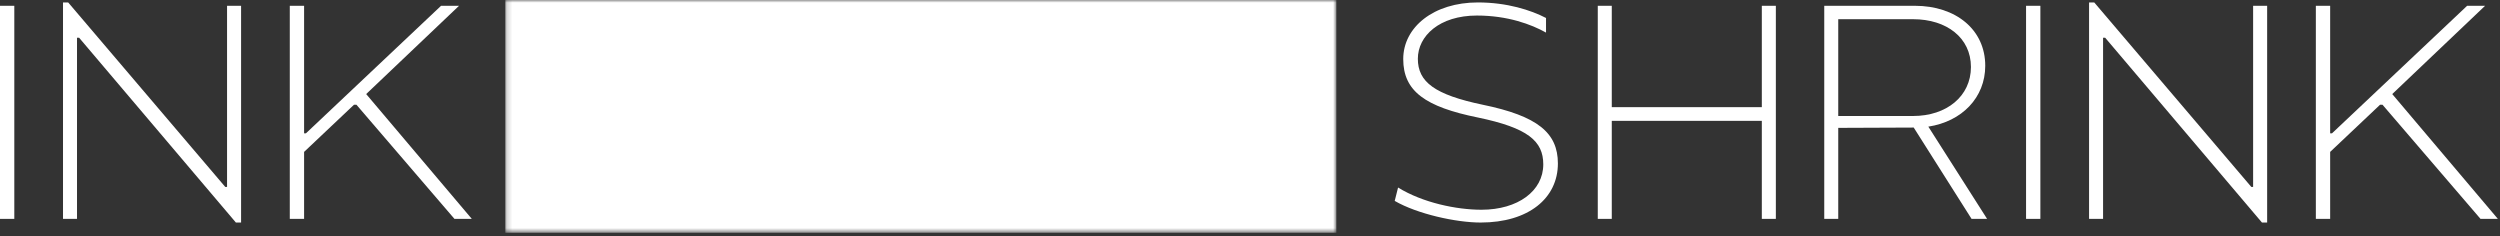 <svg width="466" height="44" viewBox="0 0 466 44" fill="none" xmlns="http://www.w3.org/2000/svg">
<rect x="0" y="0" width="466" height="44" fill="#333333" stroke="none"/>
<mask id="mask0_34_883" style="mask-type:luminance" maskUnits="userSpaceOnUse" x="94" y="0" width="156" height="44">
<path d="M94.185 0H249.101V43.385H94.185V0Z" fill="white"/>
</mask>
<g mask="url(#mask0_34_883)">
<path d="M94.185 0H249.101V43.385H94.185V0Z" fill="white"/>
</g>
<path d="M0 40.798H2.667V1.08H0V40.798Z" fill="white"/>
<path d="M43.969 41.481H44.938V1.08H42.323V34.84H41.985L12.709 0.455H11.745V40.798H14.354V7.038H14.75L43.969 41.481Z" fill="white"/>
<path d="M54.016 40.798H56.683V28.314L65.985 19.522H66.438L84.709 40.798H87.943L68.256 17.533L85.563 1.08H82.214L57.021 24.856H56.683V1.08H54.016V40.798Z" fill="white"/>
<path d="M275.98 41.481C284.943 41.481 290.391 36.939 290.391 30.47C290.391 24.741 286.589 21.621 276.376 19.522C267.412 17.647 264.287 15.267 264.287 10.955C264.287 6.699 268.318 2.897 275.298 2.897C281.027 2.897 285.454 4.543 288.178 6.074V3.35C285.339 1.876 280.912 0.455 275.469 0.455C267.24 0.455 261.563 5.054 261.563 11.012C261.563 17.022 265.709 19.918 275.469 21.902C284.771 23.835 287.667 26.272 287.667 30.642C287.667 35.58 282.959 39.095 276.146 39.095C271.495 39.095 265.199 37.793 260.6 34.955L259.975 37.449C264.178 39.892 271.438 41.481 275.98 41.481Z" fill="white"/>
<path d="M297.825 40.798H300.434V22.527H328.403V40.798H331.018V1.08H328.403V19.975H300.434V1.08H297.825V40.798Z" fill="white"/>
<path d="M340.04 40.798H342.649V23.835L356.717 23.777L367.498 40.798H370.394L359.441 23.606C365.685 22.642 370.05 18.215 370.05 12.257C370.05 5.507 364.55 1.08 356.946 1.08H340.04V40.798ZM342.649 21.621V3.58H356.607C362.847 3.58 367.383 7.038 367.383 12.486C367.383 17.934 362.847 21.621 356.607 21.621H342.649Z" fill="white"/>
<path d="M377.658 40.798H380.325V1.08H377.658V40.798Z" fill="white"/>
<path d="M421.627 41.481H422.596V1.08H419.981V34.84H419.643L390.367 0.455H389.403V40.798H392.012V7.038H392.408L421.627 41.481Z" fill="white"/>
<path d="M431.674 40.798H434.341V28.314L443.643 19.522H444.096L462.367 40.798H465.601L445.914 17.533L463.221 1.08H459.872L434.68 24.856H434.341V1.08H431.674V40.798Z" fill="white"/>
</svg>
